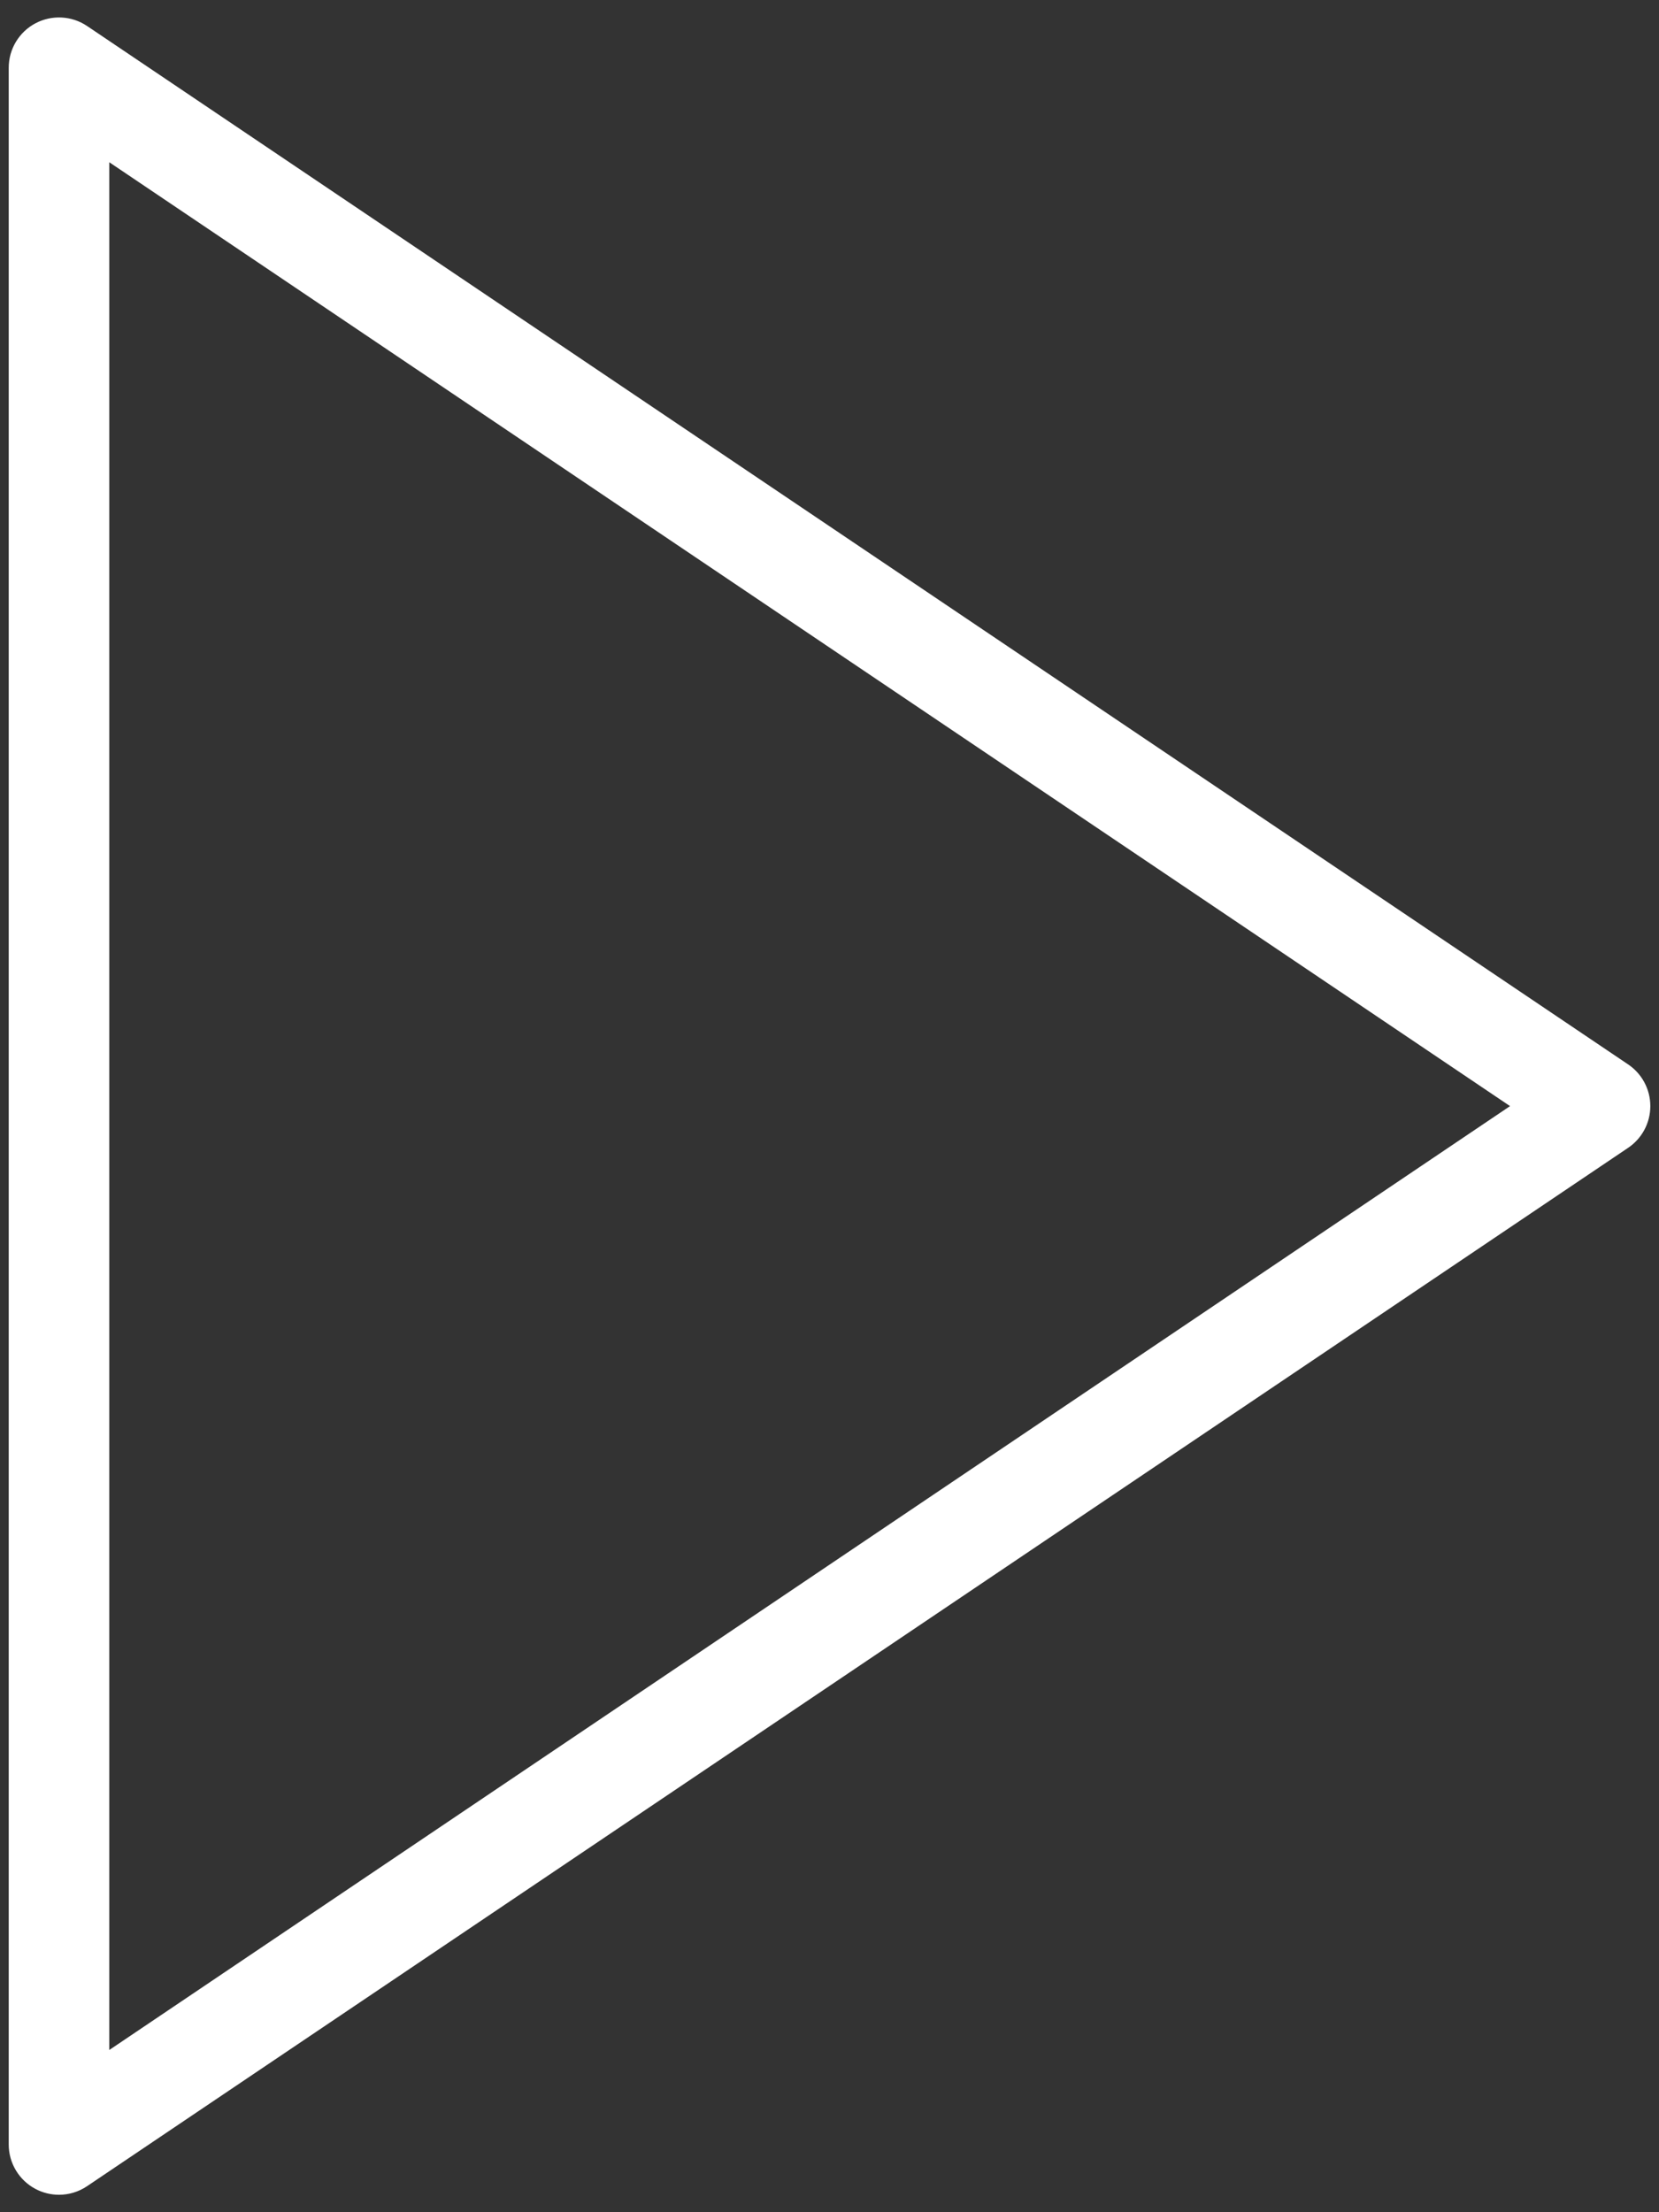 <?xml version="1.0" encoding="UTF-8"?>
<svg width="66px" height="88px" viewBox="0 0 66 88" version="1.1" xmlns="http://www.w3.org/2000/svg" xmlns:xlink="http://www.w3.org/1999/xlink">
    <rect x="0" y="0" width="66" height="88" fill="#333333" stroke="none"/>
    <!-- Generator: Sketch 40.2 (33826) - http://www.bohemiancoding.com/sketch -->
    <title>Shape</title>
    <desc>Created with Sketch.</desc>
    <defs></defs>
    <g id="Page-1" stroke="none" stroke-width="1" fill="none" fill-rule="evenodd">
        <g id="noun_716779_cc" transform="translate(-17, 0)" fill="#ffffff">
            <path d="M19.347,87.306 C19.025,87.306 18.702,87.228 18.408,87.072 C17.756,86.725 17.347,86.046 17.347,85.306 L17.347,2.694 C17.347,1.955 17.755,1.276 18.408,0.928 C19.061,0.582 19.852,0.622 20.465,1.035 L81.772,42.341 C82.324,42.713 82.655,43.335 82.655,44 C82.655,44.665 82.324,45.287 81.772,45.659 L20.464,86.964 C20.128,87.191 19.738,87.306 19.347,87.306 L19.347,87.306 Z M21.347,6.454 L21.347,81.547 L77.074,44 L21.347,6.454 L21.347,6.454 Z" id="Shape"></path>
        </g>
    </g>
</svg>
